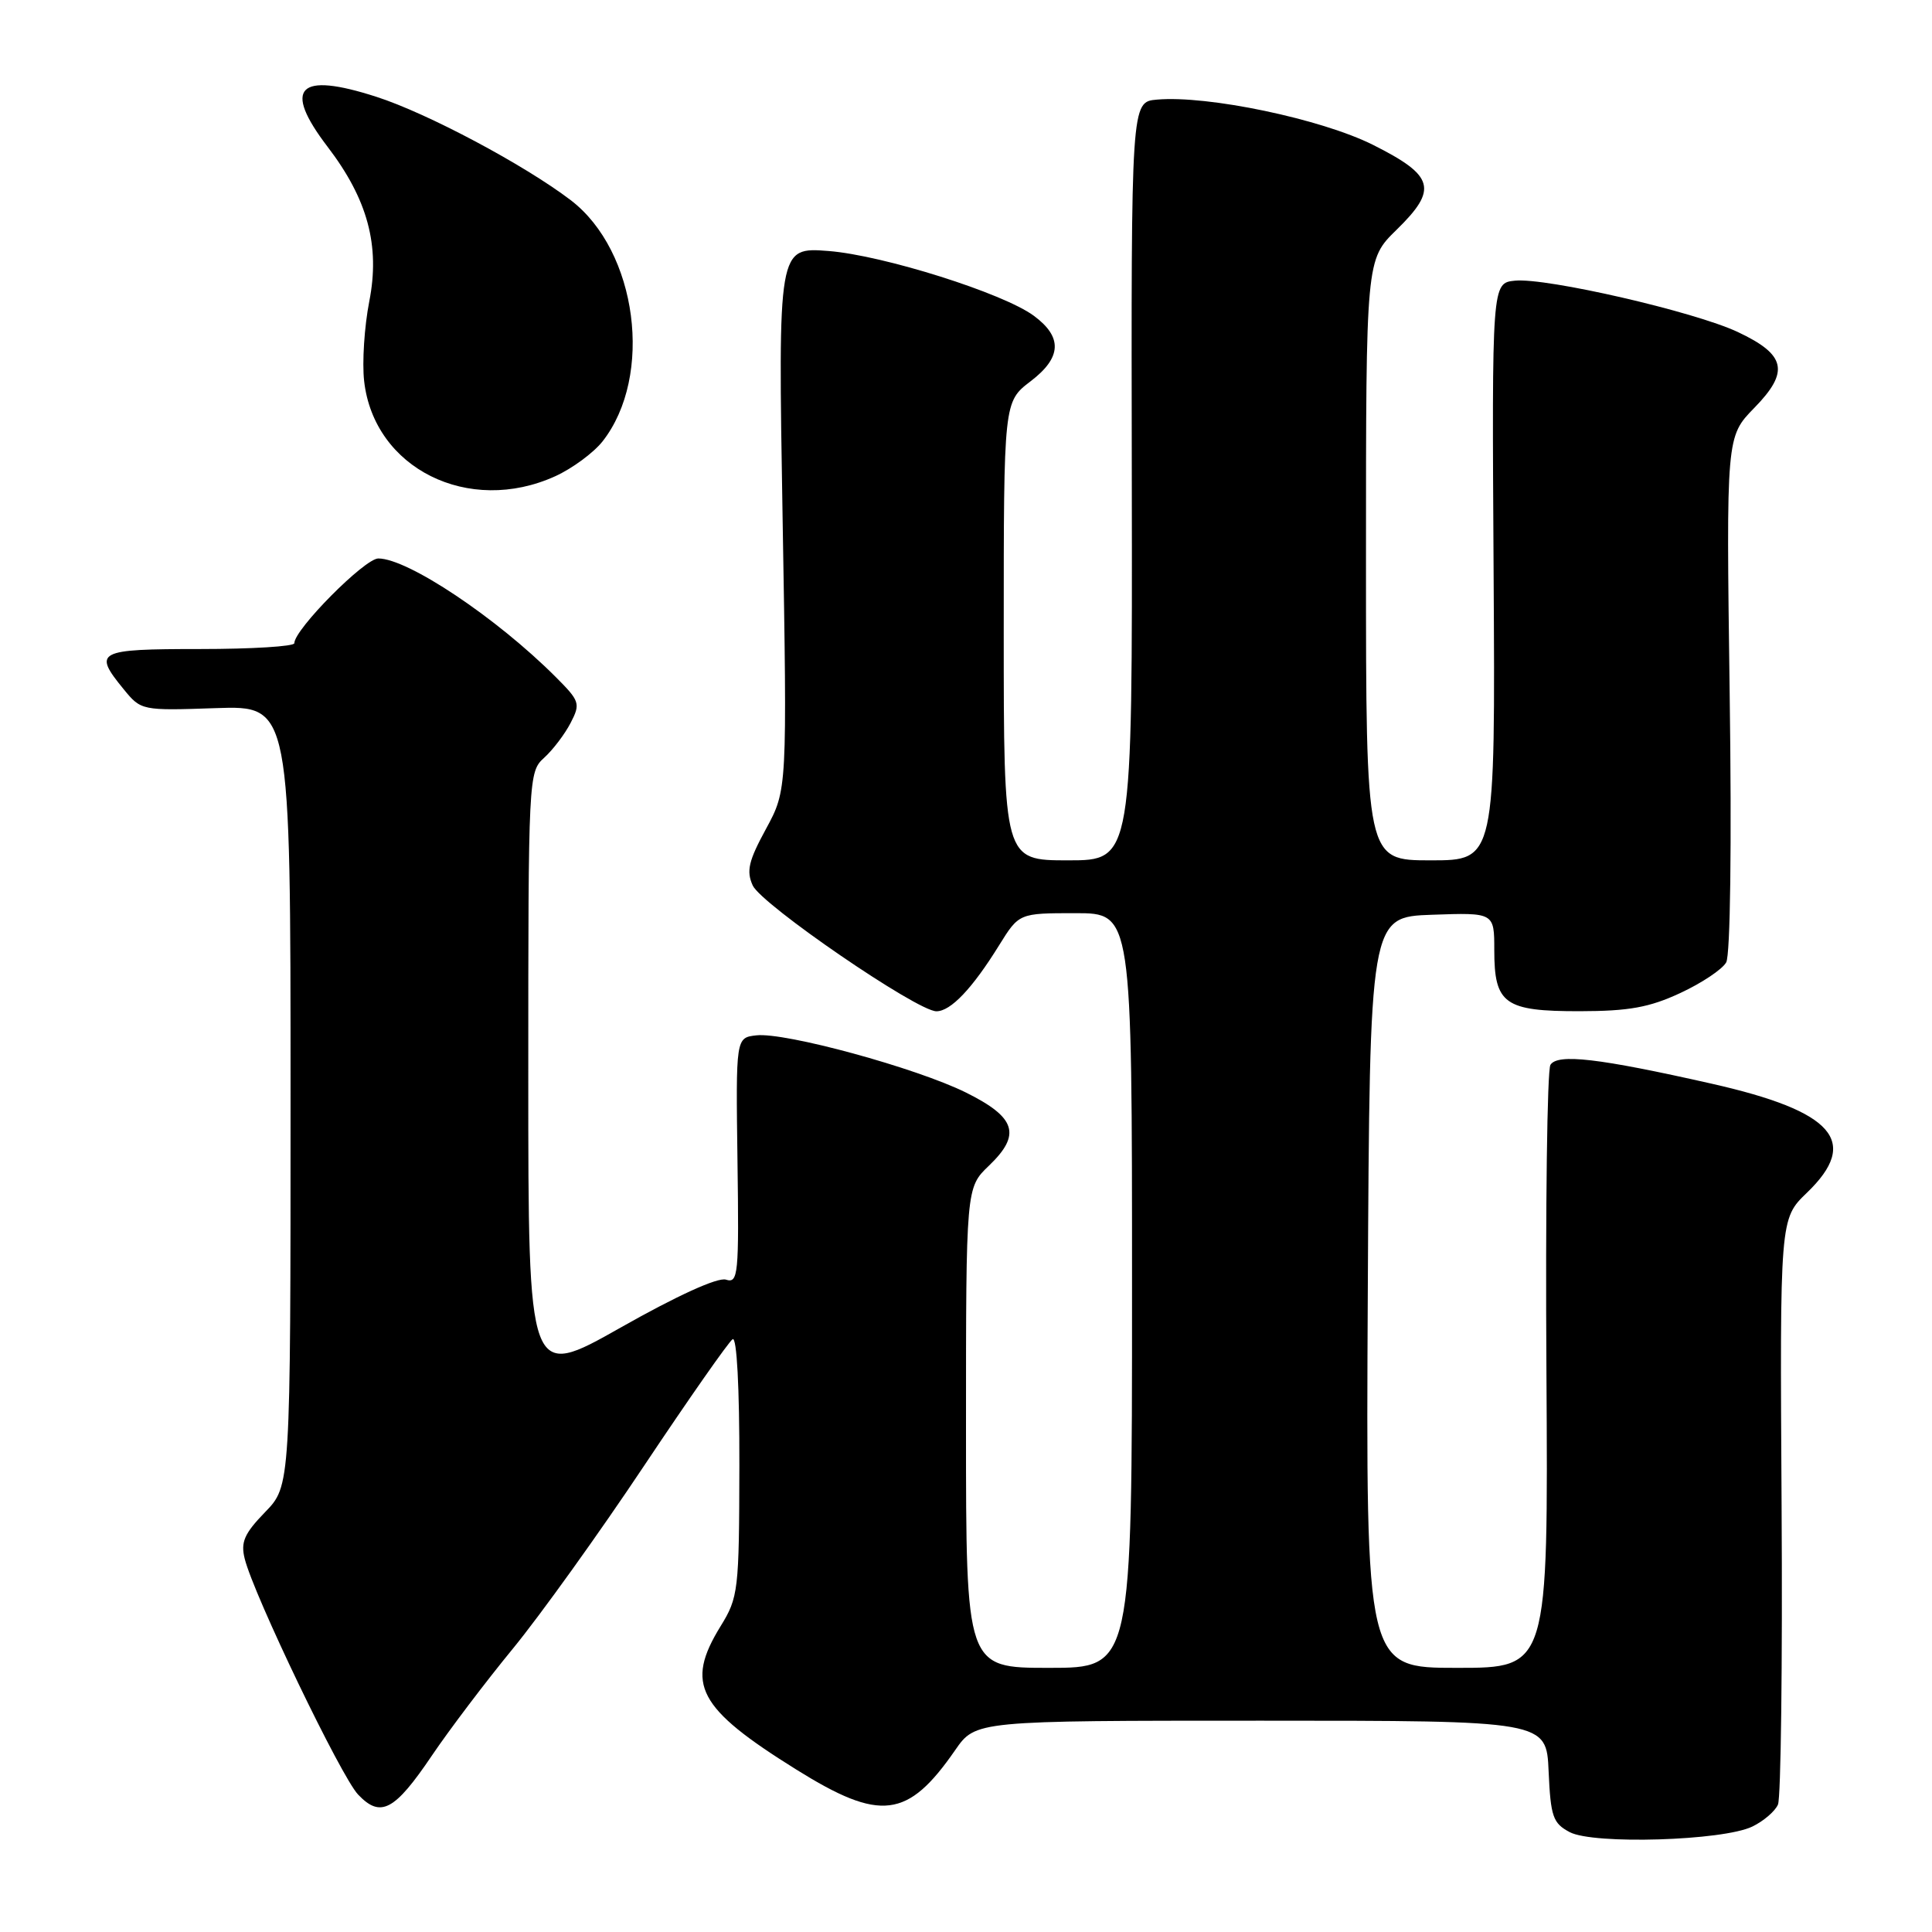<?xml version="1.0" encoding="UTF-8" standalone="no"?>
<!DOCTYPE svg PUBLIC "-//W3C//DTD SVG 1.1//EN" "http://www.w3.org/Graphics/SVG/1.1/DTD/svg11.dtd" >
<svg xmlns="http://www.w3.org/2000/svg" xmlns:xlink="http://www.w3.org/1999/xlink" version="1.1" viewBox="0 0 256 256">
 <g >
 <path fill="currentColor"
d=" M 232.19 242.03 C 233.68 241.31 235.21 240.00 235.59 239.11 C 235.98 238.23 236.20 220.40 236.07 199.50 C 235.84 161.50 235.84 161.50 239.42 158.05 C 246.50 151.24 243.01 147.25 226.74 143.58 C 211.86 140.22 206.38 139.58 205.44 141.10 C 205.01 141.79 204.77 160.05 204.91 181.68 C 205.15 221.00 205.15 221.00 193.07 221.00 C 180.98 221.00 180.98 221.00 181.24 171.25 C 181.50 121.50 181.50 121.50 189.75 121.21 C 198.00 120.92 198.00 120.92 198.00 125.89 C 198.00 133.04 199.35 134.00 209.32 133.99 C 215.84 133.98 218.55 133.49 222.65 131.58 C 225.48 130.27 228.22 128.44 228.73 127.52 C 229.28 126.54 229.47 111.96 229.19 91.86 C 228.73 57.86 228.73 57.86 232.46 54.04 C 237.15 49.24 236.66 47.00 230.26 43.99 C 224.52 41.29 204.91 36.78 200.74 37.19 C 197.68 37.50 197.68 37.50 197.91 75.75 C 198.14 114.00 198.14 114.00 189.57 114.00 C 181.00 114.00 181.00 114.00 181.00 74.20 C 181.00 34.41 181.00 34.41 185.04 30.46 C 190.57 25.06 190.08 23.29 181.94 19.20 C 175.10 15.77 160.01 12.60 153.29 13.20 C 149.88 13.50 149.88 13.50 149.97 63.75 C 150.05 114.00 150.05 114.00 141.53 114.00 C 133.00 114.00 133.00 114.00 133.00 83.62 C 133.00 53.24 133.00 53.24 136.56 50.52 C 140.68 47.38 140.82 44.68 137.00 41.85 C 132.95 38.85 117.04 33.83 109.79 33.26 C 103.09 32.74 103.09 32.74 103.70 68.69 C 104.31 104.65 104.31 104.65 101.50 109.83 C 99.19 114.07 98.87 115.42 99.74 117.33 C 100.90 119.86 121.52 134.00 124.08 134.00 C 125.97 134.00 128.83 131.00 132.39 125.25 C 135.03 121.00 135.03 121.00 142.51 121.00 C 150.00 121.00 150.00 121.00 150.00 171.00 C 150.00 221.00 150.00 221.00 139.00 221.00 C 128.00 221.00 128.00 221.00 128.00 189.19 C 128.00 157.37 128.00 157.37 131.04 154.46 C 135.35 150.33 134.64 148.07 128.00 144.77 C 121.40 141.50 104.00 136.75 100.21 137.19 C 97.50 137.50 97.50 137.50 97.72 153.81 C 97.93 168.95 97.82 170.08 96.19 169.56 C 95.11 169.22 89.75 171.66 82.22 175.92 C 70.00 182.83 70.00 182.83 70.00 142.57 C 70.00 102.93 70.03 102.28 72.10 100.41 C 73.26 99.36 74.84 97.28 75.61 95.79 C 76.94 93.22 76.83 92.90 73.61 89.68 C 65.77 81.84 54.03 74.00 50.13 74.00 C 48.32 74.00 39.00 83.40 39.00 85.23 C 39.00 85.65 33.38 86.00 26.50 86.00 C 12.83 86.00 12.27 86.30 16.39 91.33 C 18.69 94.15 18.78 94.17 28.60 93.83 C 38.50 93.50 38.50 93.50 38.50 145.19 C 38.50 196.89 38.50 196.89 35.12 200.37 C 32.36 203.22 31.87 204.35 32.43 206.56 C 33.64 211.38 45.20 235.43 47.45 237.79 C 50.43 240.93 52.28 239.95 57.23 232.62 C 59.50 229.26 64.33 222.87 67.97 218.44 C 71.60 214.01 79.43 203.10 85.36 194.20 C 91.30 185.30 96.57 177.77 97.08 177.45 C 97.63 177.11 97.99 183.86 97.97 194.19 C 97.94 210.81 97.84 211.66 95.47 215.50 C 90.76 223.16 92.43 226.32 105.52 234.48 C 116.67 241.43 120.27 240.99 126.56 231.91 C 129.27 228.00 129.27 228.00 167.09 228.00 C 204.91 228.00 204.91 228.00 205.20 234.72 C 205.47 240.73 205.77 241.59 208.00 242.77 C 211.15 244.43 228.30 243.91 232.19 242.03 Z  M 73.58 63.10 C 75.82 62.08 78.63 60.01 79.83 58.50 C 86.64 49.84 84.46 33.26 75.62 26.52 C 69.49 21.85 56.63 15.00 49.88 12.83 C 39.49 9.47 37.41 11.59 43.40 19.44 C 48.73 26.41 50.38 32.56 48.93 39.94 C 48.28 43.27 47.97 48.02 48.25 50.49 C 49.55 62.07 62.10 68.32 73.58 63.10 Z "/>
</g>
</svg>